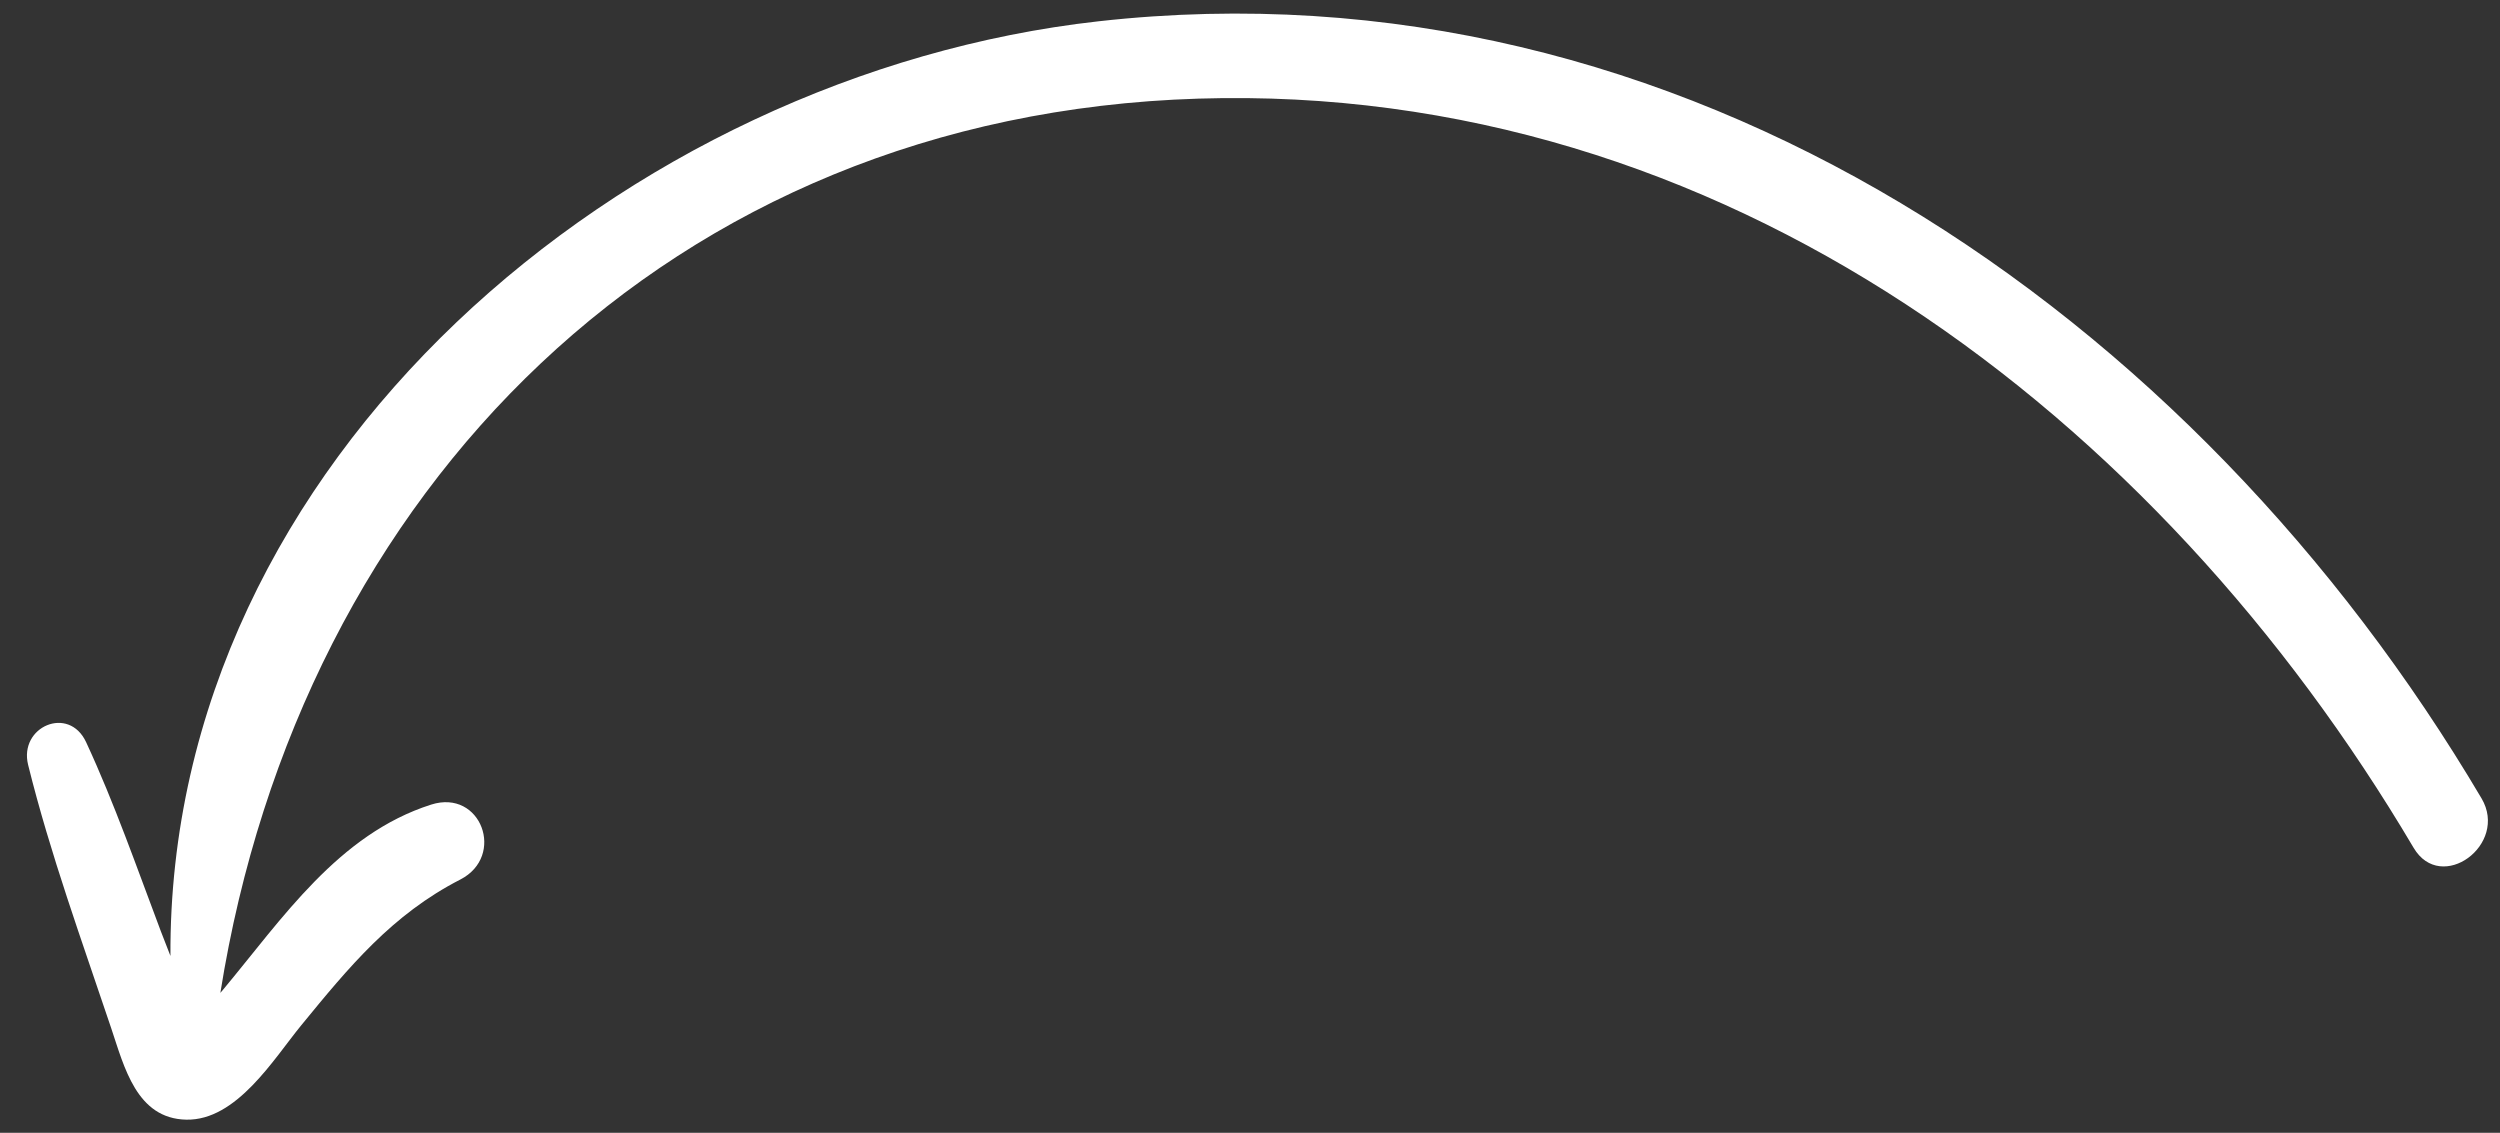 <?xml version="1.0" encoding="UTF-8"?>
<svg width="64px" height="29px" viewBox="0 0 64 29" version="1.1" xmlns="http://www.w3.org/2000/svg" xmlns:xlink="http://www.w3.org/1999/xlink">
    <rect x="0" y="0" width="64" height="29" fill="#333333" stroke="none"/>
    <title>ic_arrow3</title>
    <g id="Page-1" stroke="none" stroke-width="1" fill="none" fill-rule="evenodd">
        <g id="overlay" transform="translate(-1056, -41)" fill="#FFFFFF">
            <path d="M1118.225,57.146 C1110,67.091 1097.665,73.727 1084.499,71.221 C1071.186,68.687 1063.361,57.737 1063.351,44.693 L1063.404,44.78 C1064.62,46.819 1065.7,49.178 1067.925,50.297 C1069.127,50.903 1070.022,49.294 1068.964,48.52 C1067.377,47.36 1066.5,45.863 1065.528,44.201 C1064.963,43.235 1064.276,41.528 1062.997,41.351 C1061.736,41.177 1061.218,42.434 1060.733,43.362 C1059.647,45.444 1058.492,47.525 1057.577,49.689 C1057.185,50.616 1058.366,51.368 1058.953,50.494 C1059.919,49.056 1060.739,47.522 1061.597,46.017 C1061.709,45.82 1061.826,45.624 1061.941,45.427 C1059.888,57.968 1069.939,69.55 1081.663,72.776 C1096.147,76.762 1110.544,69.795 1119.746,58.666 C1120.622,57.607 1119.108,56.077 1118.225,57.146" id="ic_arrow3" transform="translate(1088.754, 57.622) scale(1, -1) rotate(-9) translate(-1088.754, -57.622) "></path>
        </g>
    </g>
</svg>